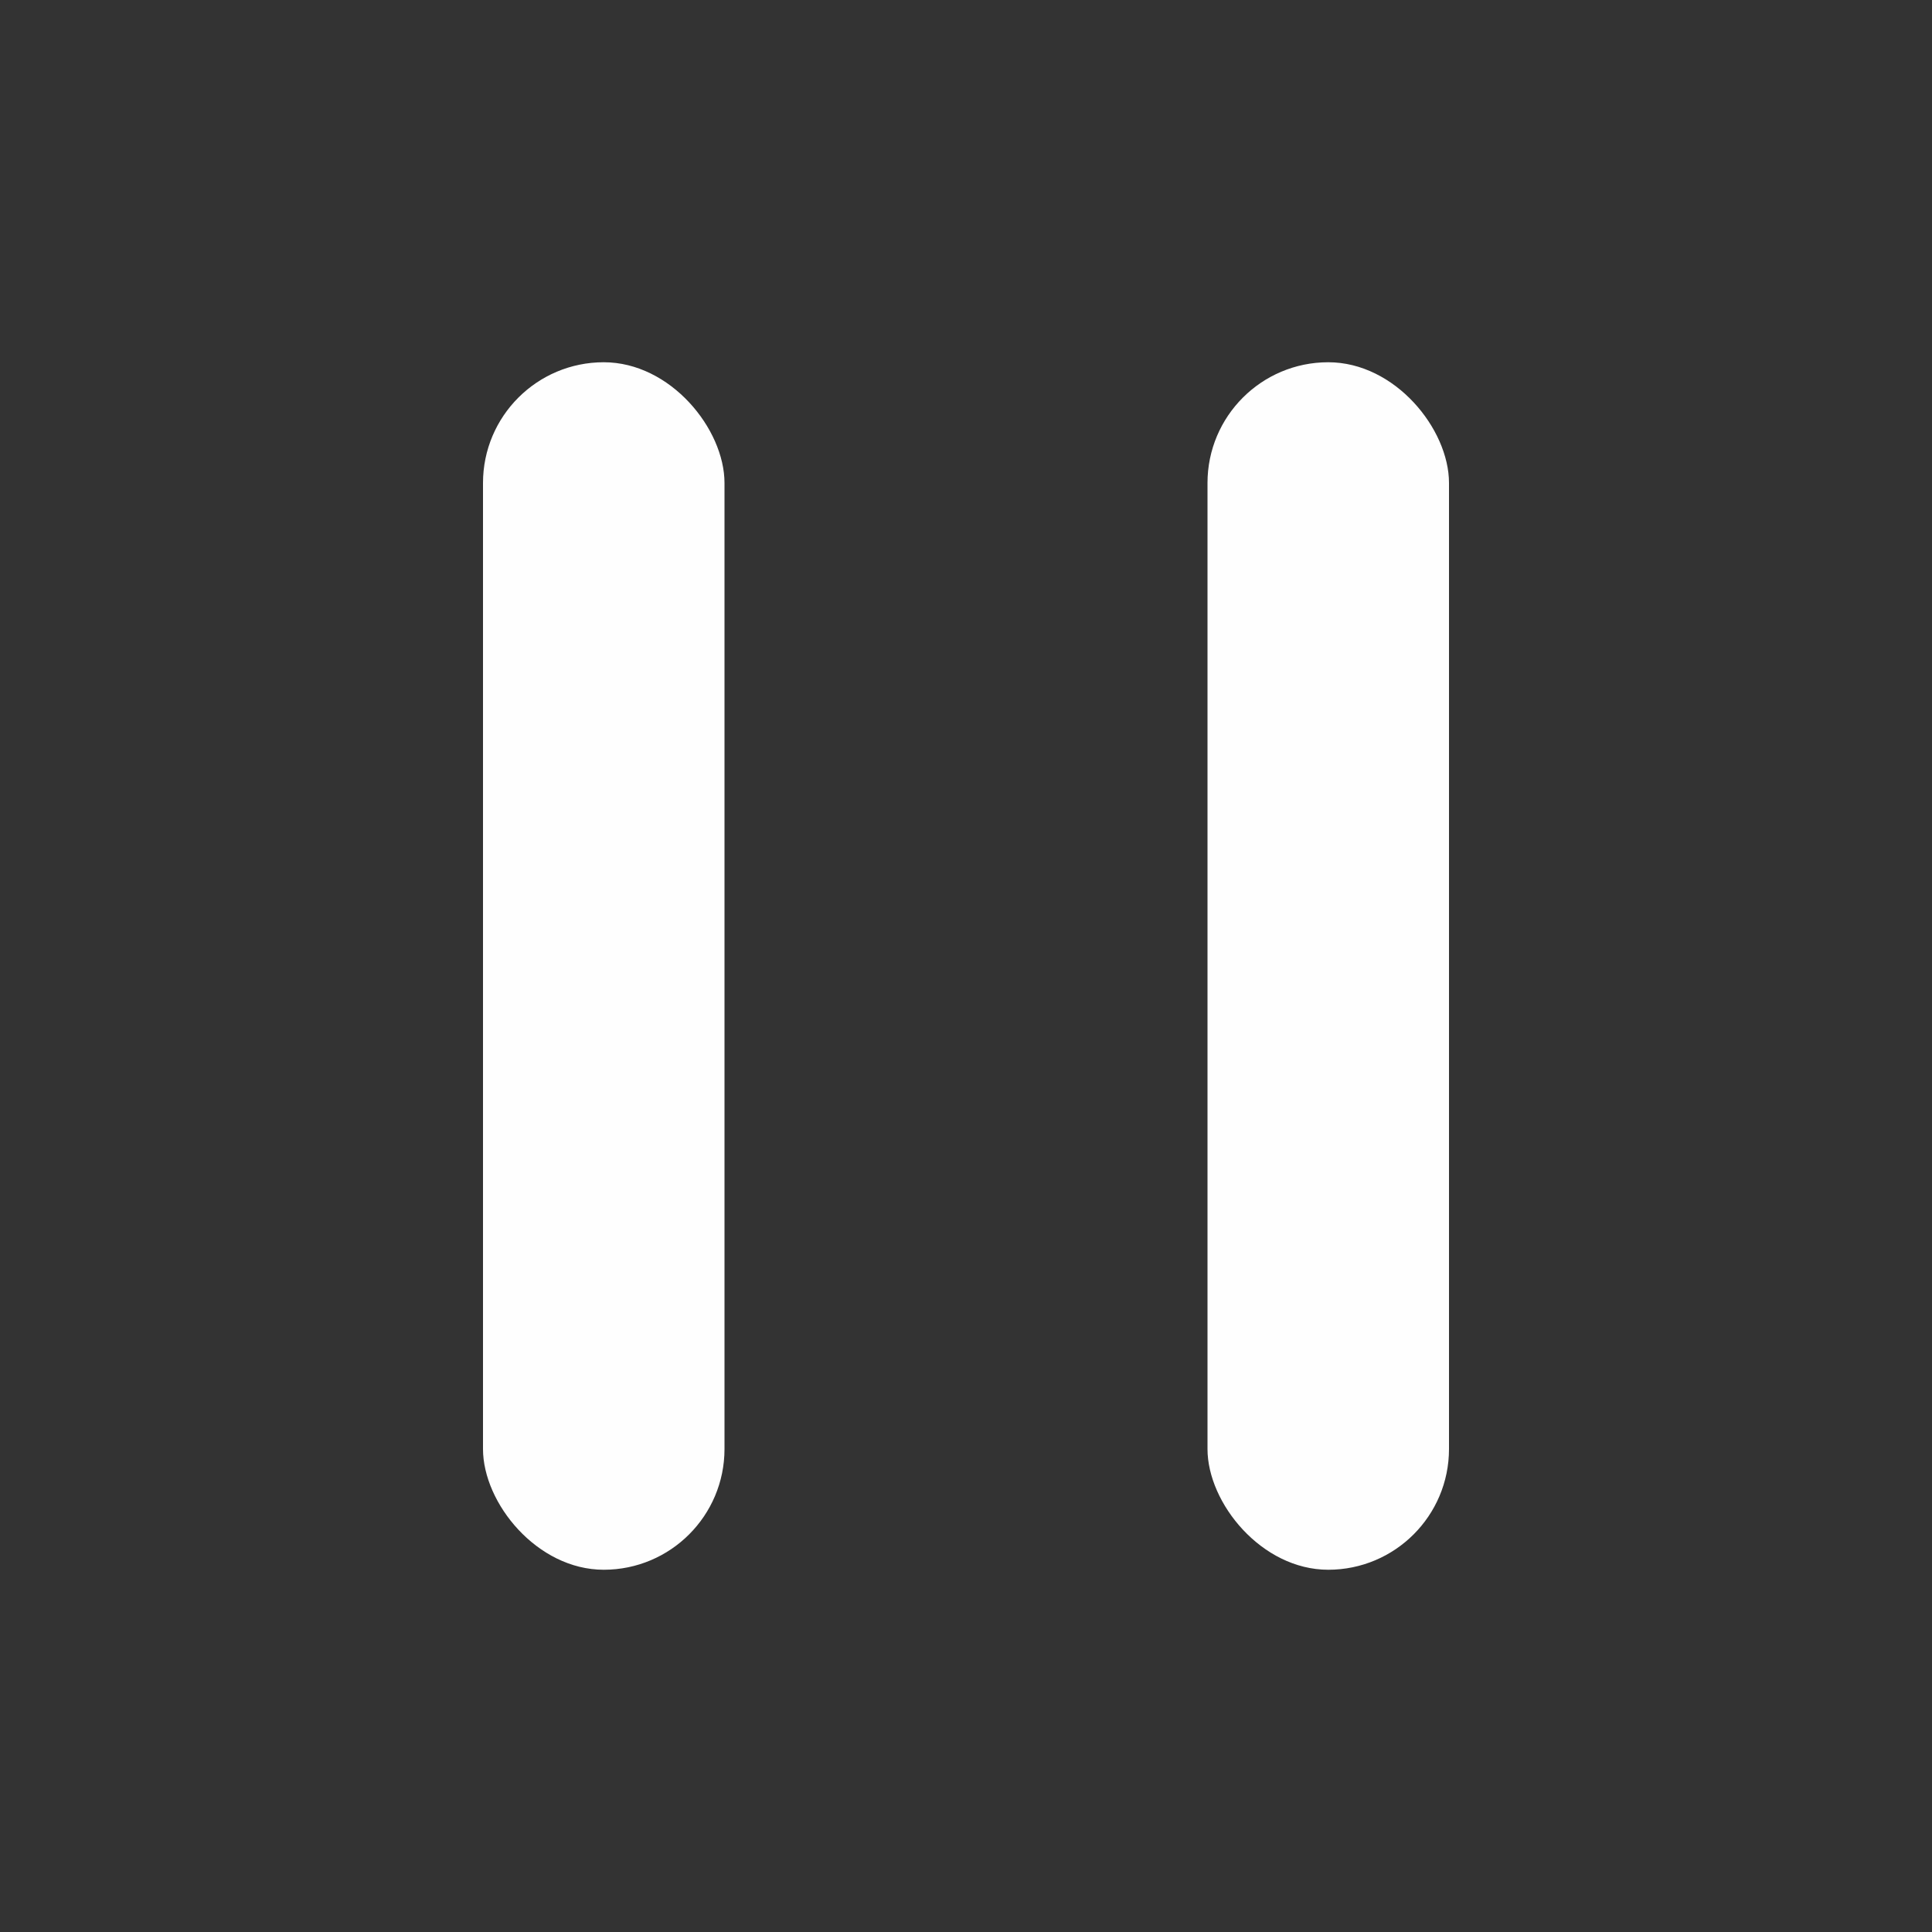 <svg width="16" height="16" enable-background="new" version="1.1" xmlns="http://www.w3.org/2000/svg">
 <rect width="100%" height="100%" fill="#333333" stroke="none"/>
 <rect x="4" y="3" width="2" height="10" rx="1" ry="1" fill="#fefefe" stroke-width="1.826"/>
 <rect x="10" y="3" width="2" height="10" rx="1" ry="1" fill="#fefefe" stroke-width="1.826"/>
</svg>
